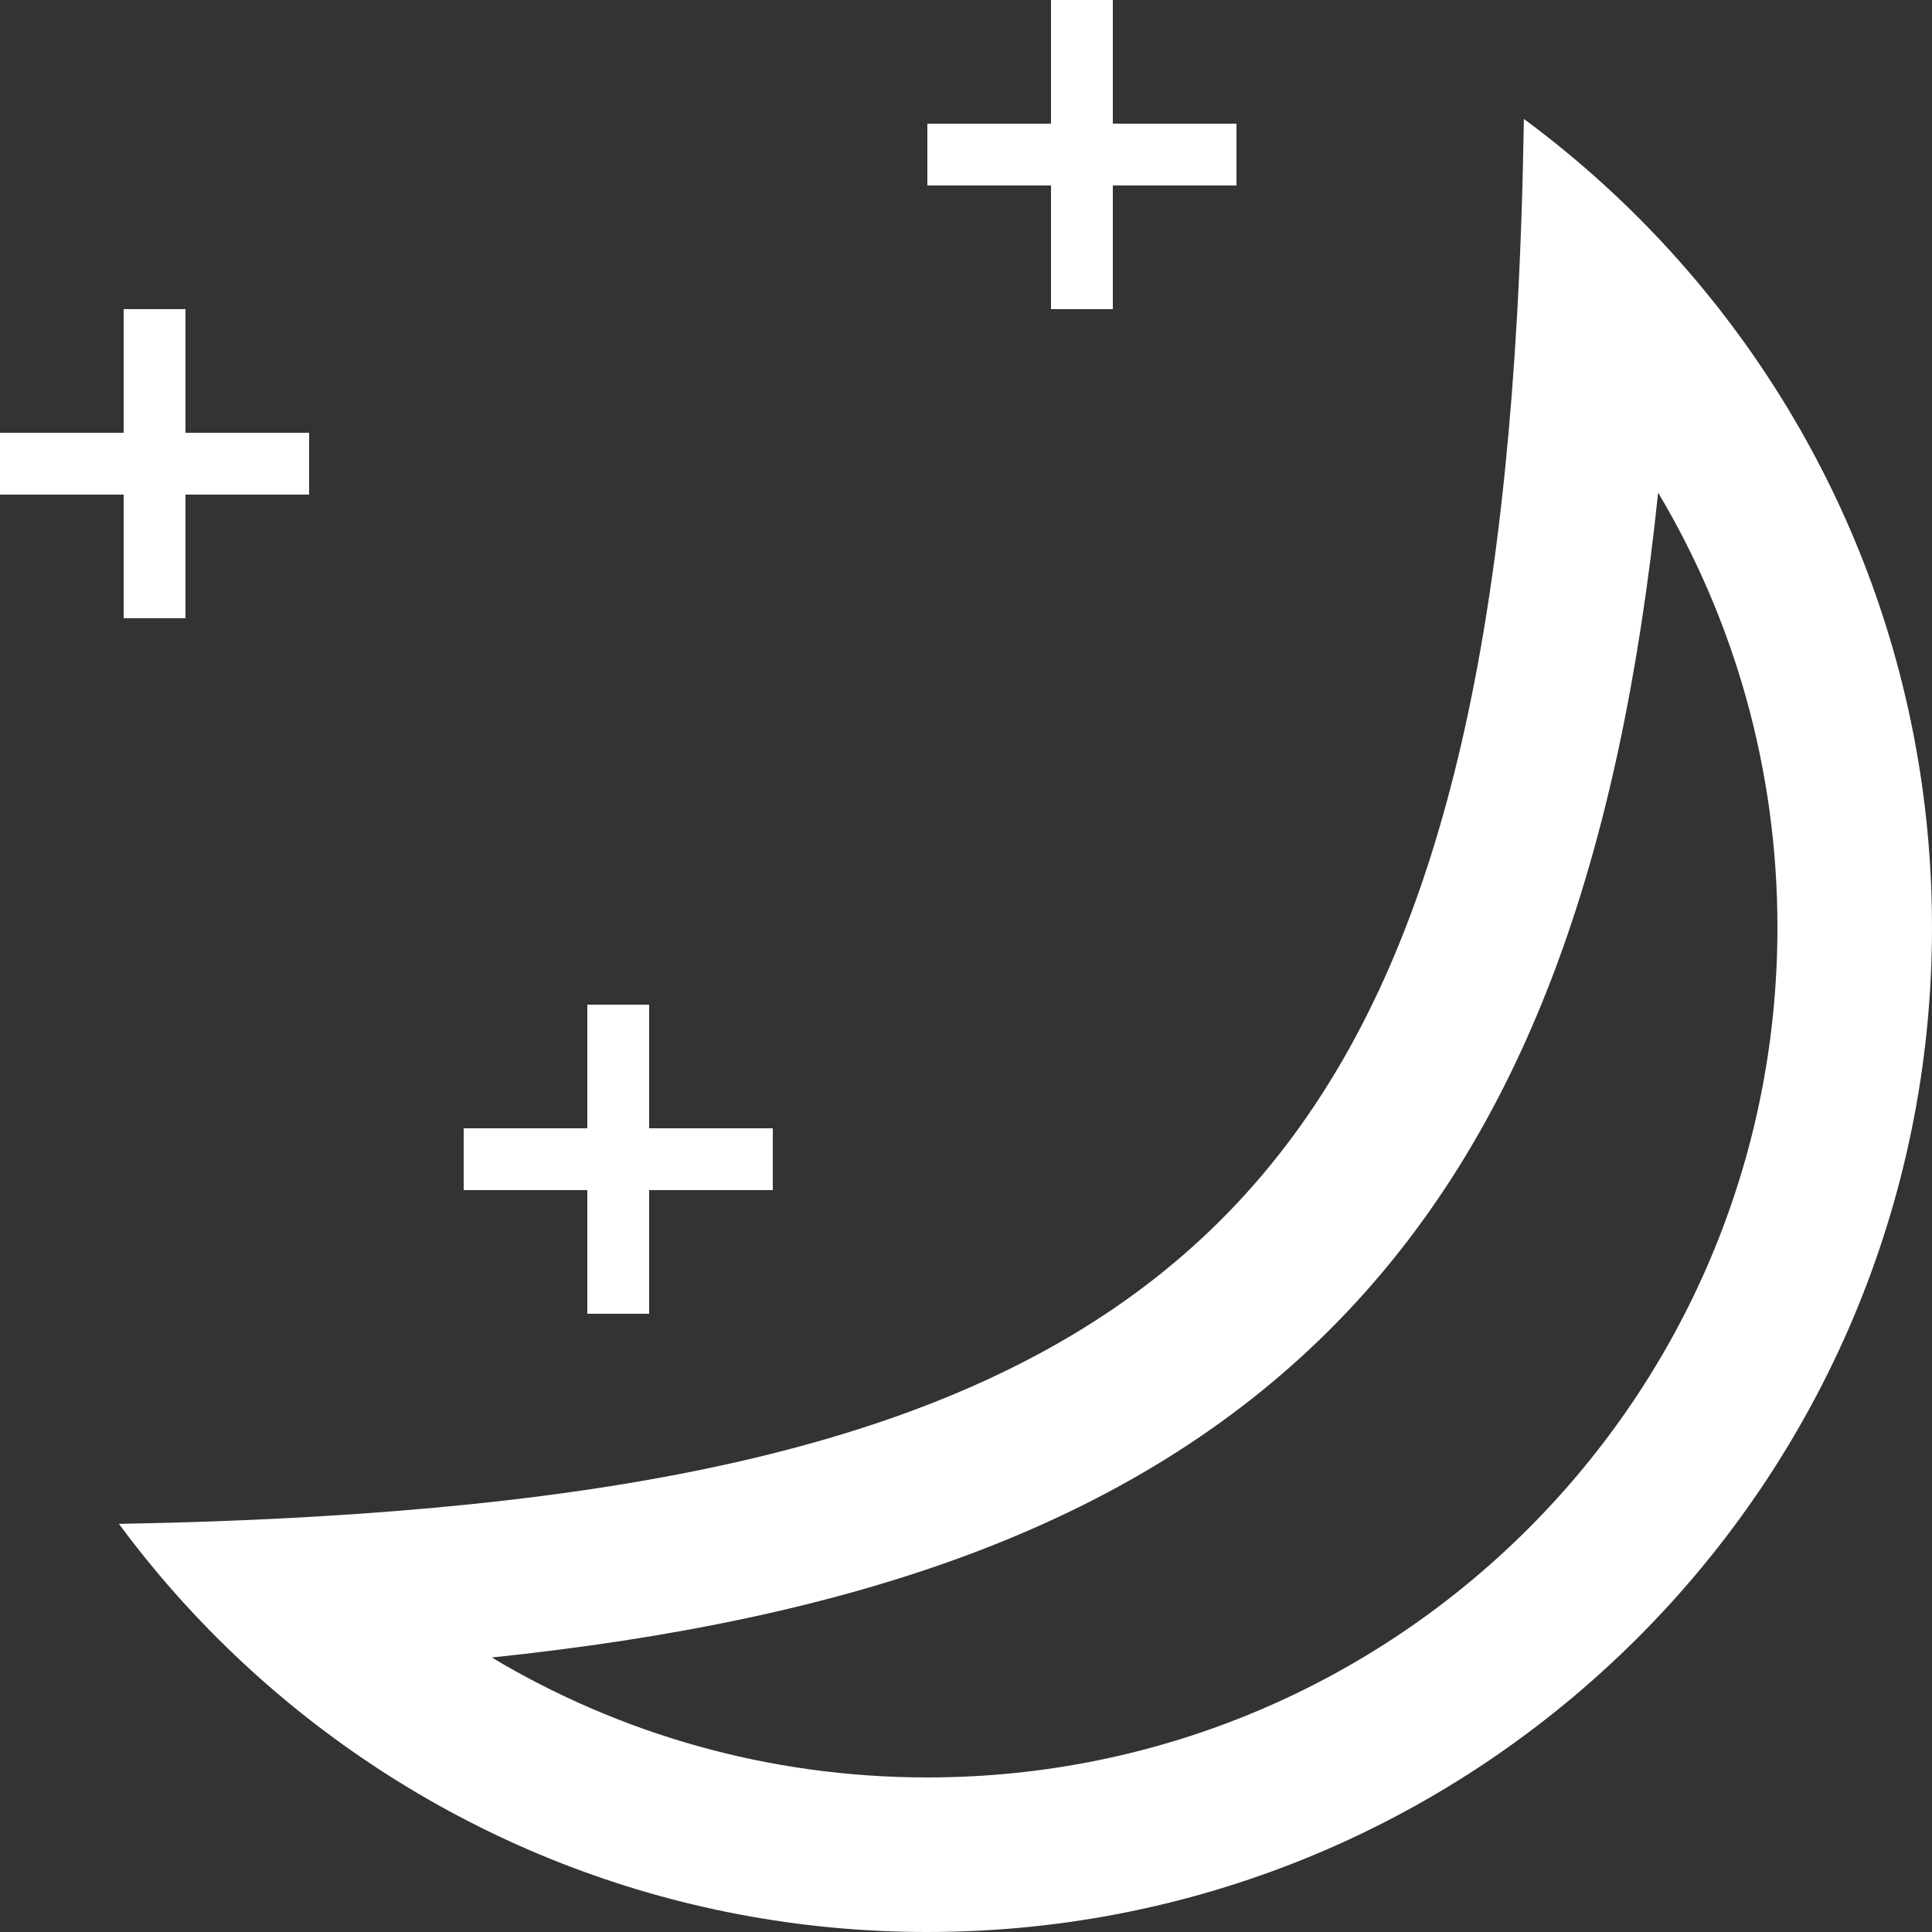 <svg width="25" height="25" viewBox="0 0 25 25" fill="none" xmlns="http://www.w3.org/2000/svg">
<rect x="0" y="0" width="25" height="25" fill="#333333" stroke="none"/>
<path d="M14.4 0H13.6V1.6H12V2.4H13.6V4H14.4V2.4H16V1.6H14.4V0Z" fill="white"/>
<path fill-rule="evenodd" clip-rule="evenodd" d="M1.539 19.719C2.062 20.427 2.655 21.079 3.308 21.667C5.611 23.739 8.658 25 12 25C19.18 25 25 19.18 25 12C25 8.66 23.741 5.614 21.671 3.312C21.082 2.657 20.428 2.063 19.719 1.539C19.705 2.425 19.676 3.27 19.631 4.077C19 15.241 15.204 18.978 4.072 19.625C3.267 19.672 2.423 19.703 1.539 19.719ZM12 23C9.94 23 8.012 22.434 6.364 21.448C11.025 20.96 14.644 19.759 17.2 17.213C19.758 14.664 20.97 11.049 21.456 6.375C22.437 8.021 23 9.945 23 12C23 18.075 18.075 23 12 23Z" fill="white"/>
<path d="M2.4 4H1.6V5.6H0V6.4H1.6V8H2.4V6.4H4V5.6H2.4V4Z" fill="white"/>
<path d="M7.6 13H8.4V14.6H10V15.4H8.4V17H7.6V15.4H6V14.6H7.6V13Z" fill="white"/>
</svg>

